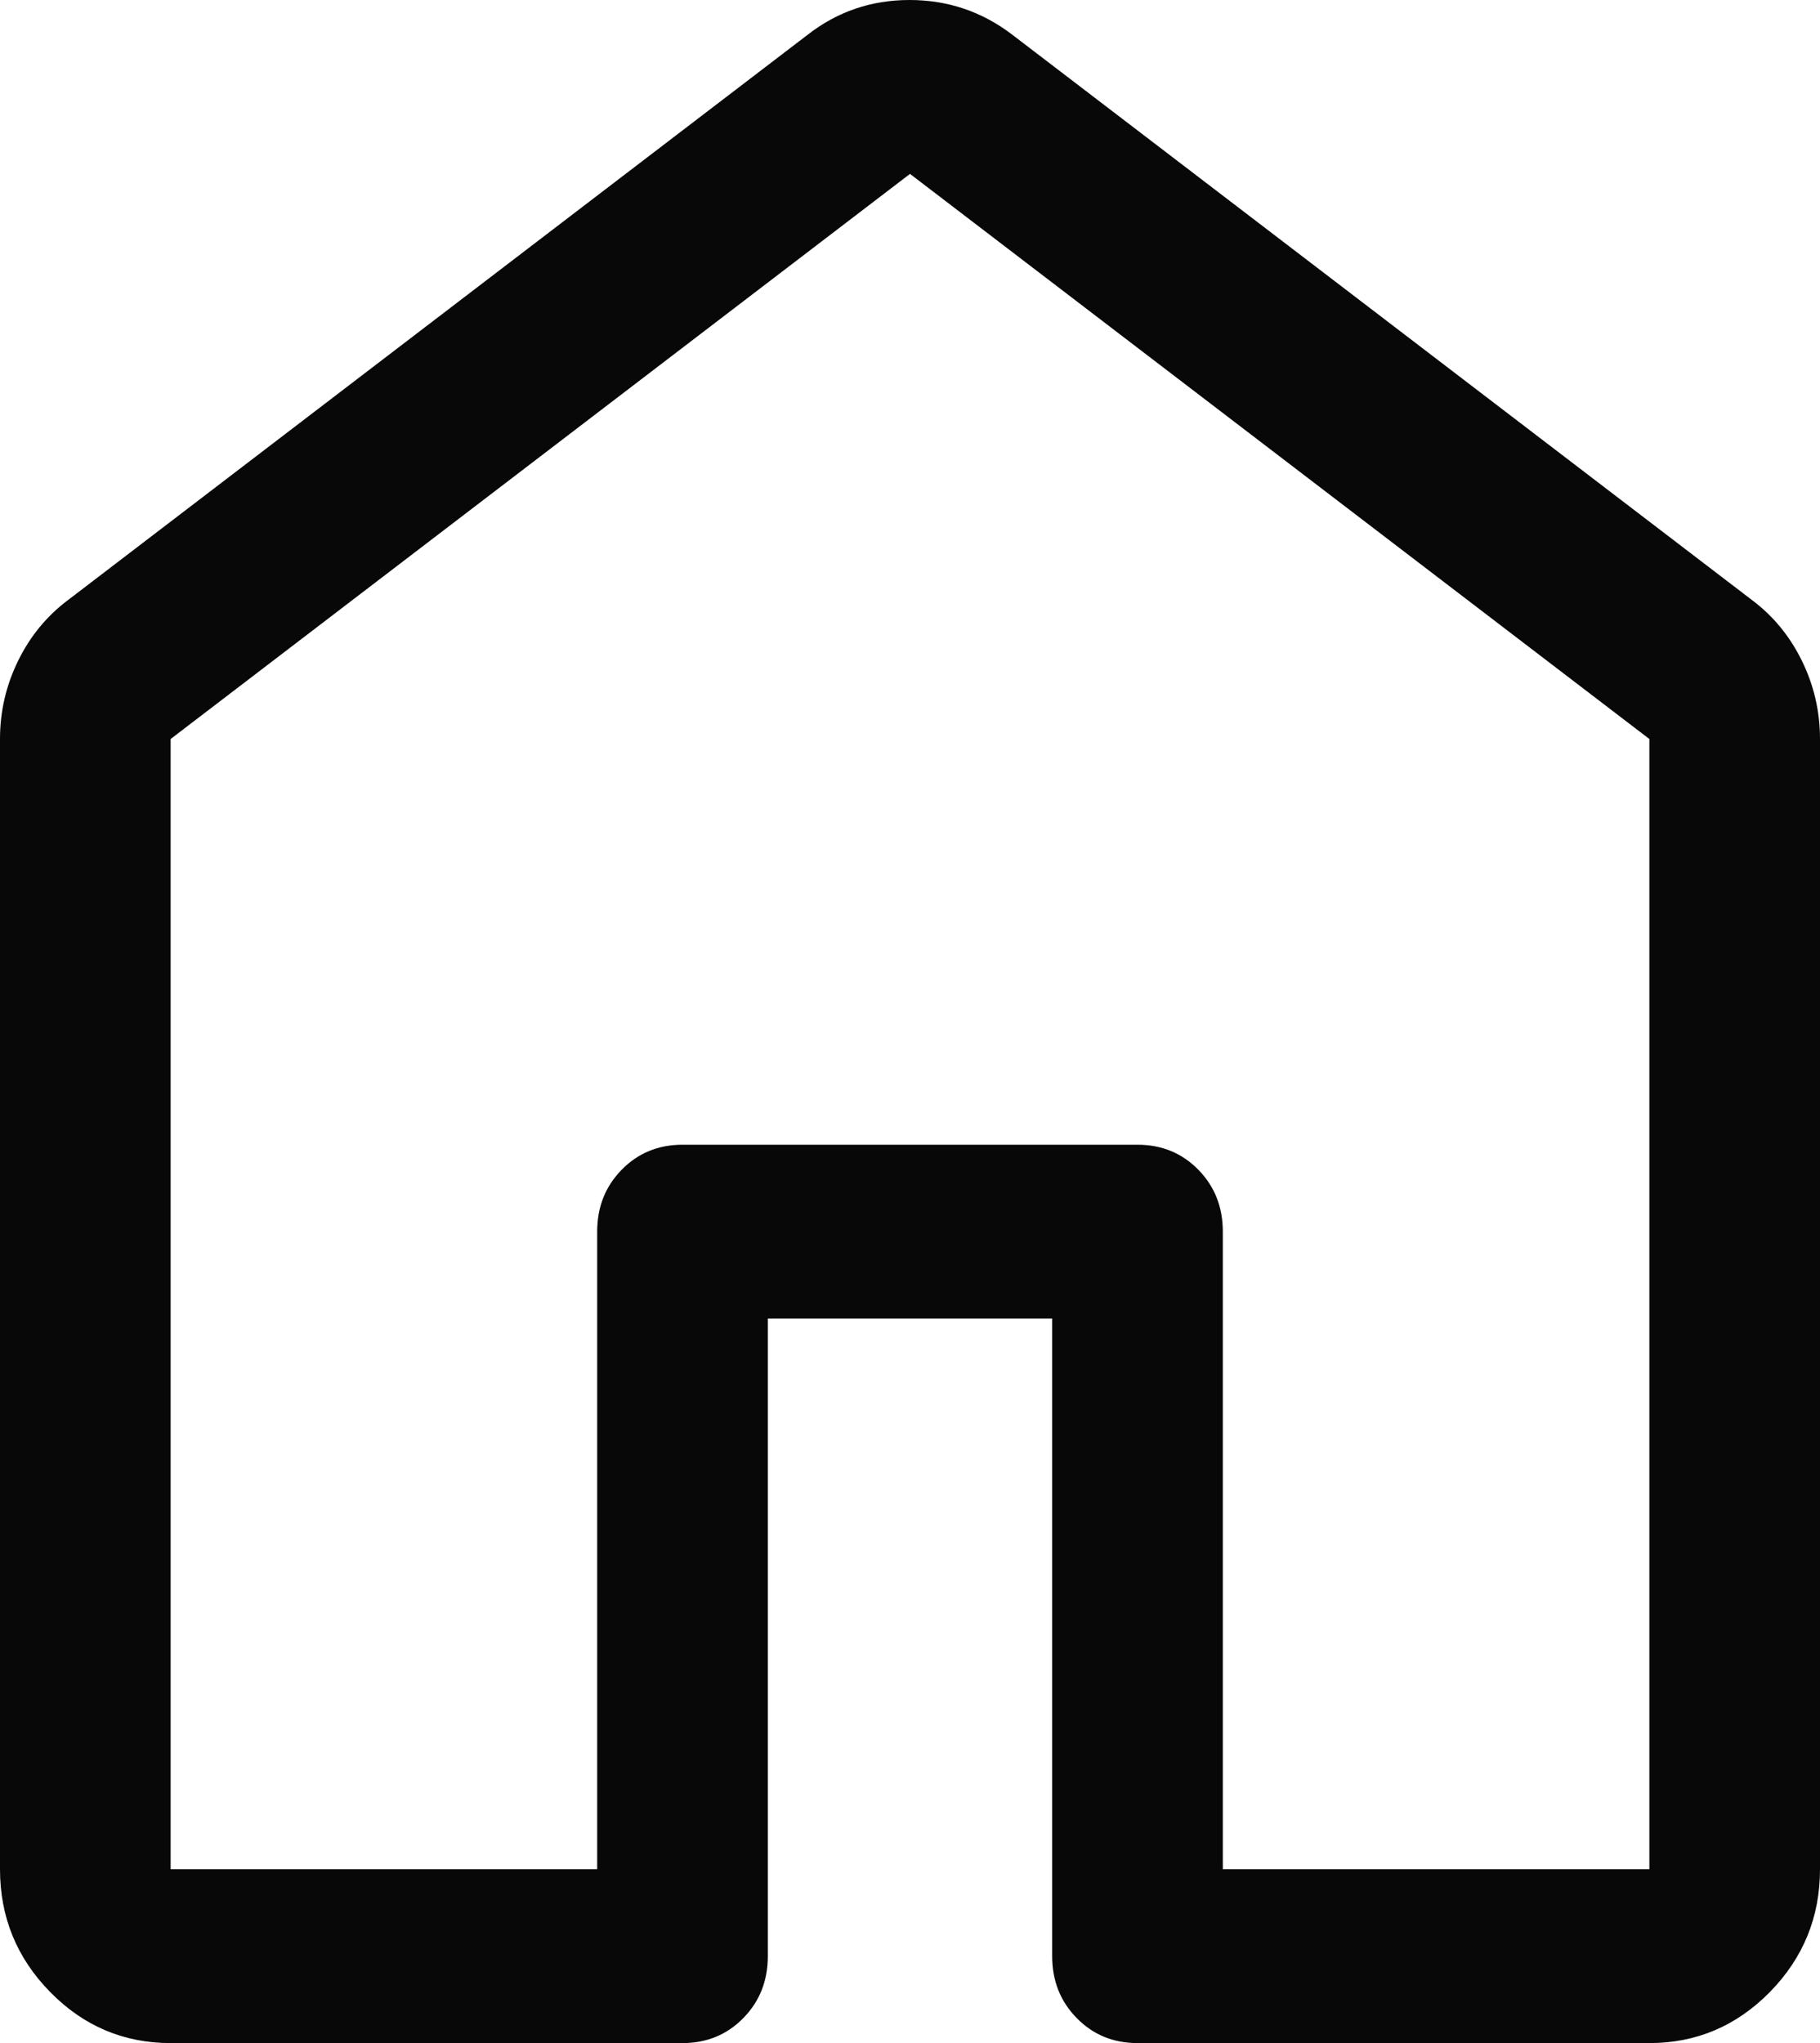<svg width="49" height="55" viewBox="0 0 49 55" fill="none" xmlns="http://www.w3.org/2000/svg">
<path d="M4.594 50.319H16.078V33.156C16.078 32.493 16.298 31.937 16.739 31.488C17.179 31.04 17.724 30.816 18.375 30.816H30.625C31.276 30.816 31.821 31.04 32.262 31.488C32.702 31.937 32.922 32.493 32.922 33.156V50.319H44.406V19.894L24.5 4.681L4.594 19.894V50.319ZM0 50.319V19.894C0 19.152 0.163 18.45 0.488 17.787C0.814 17.124 1.263 16.578 1.837 16.149L21.744 0.936C22.544 0.312 23.459 0 24.488 0C25.517 0 26.44 0.312 27.256 0.936L47.163 16.149C47.737 16.578 48.187 17.124 48.512 17.787C48.837 18.45 49 19.152 49 19.894V50.319C49 51.606 48.55 52.708 47.651 53.625C46.751 54.541 45.669 55 44.406 55H30.625C29.974 55 29.429 54.776 28.989 54.327C28.548 53.878 28.328 53.323 28.328 52.66V35.496H20.672V52.66C20.672 53.323 20.452 53.878 20.012 54.327C19.571 54.776 19.026 55 18.375 55H4.594C3.33 55 2.249 54.541 1.35 53.625C0.45 52.708 0 51.606 0 50.319Z" fill="#080808"/>
</svg>
